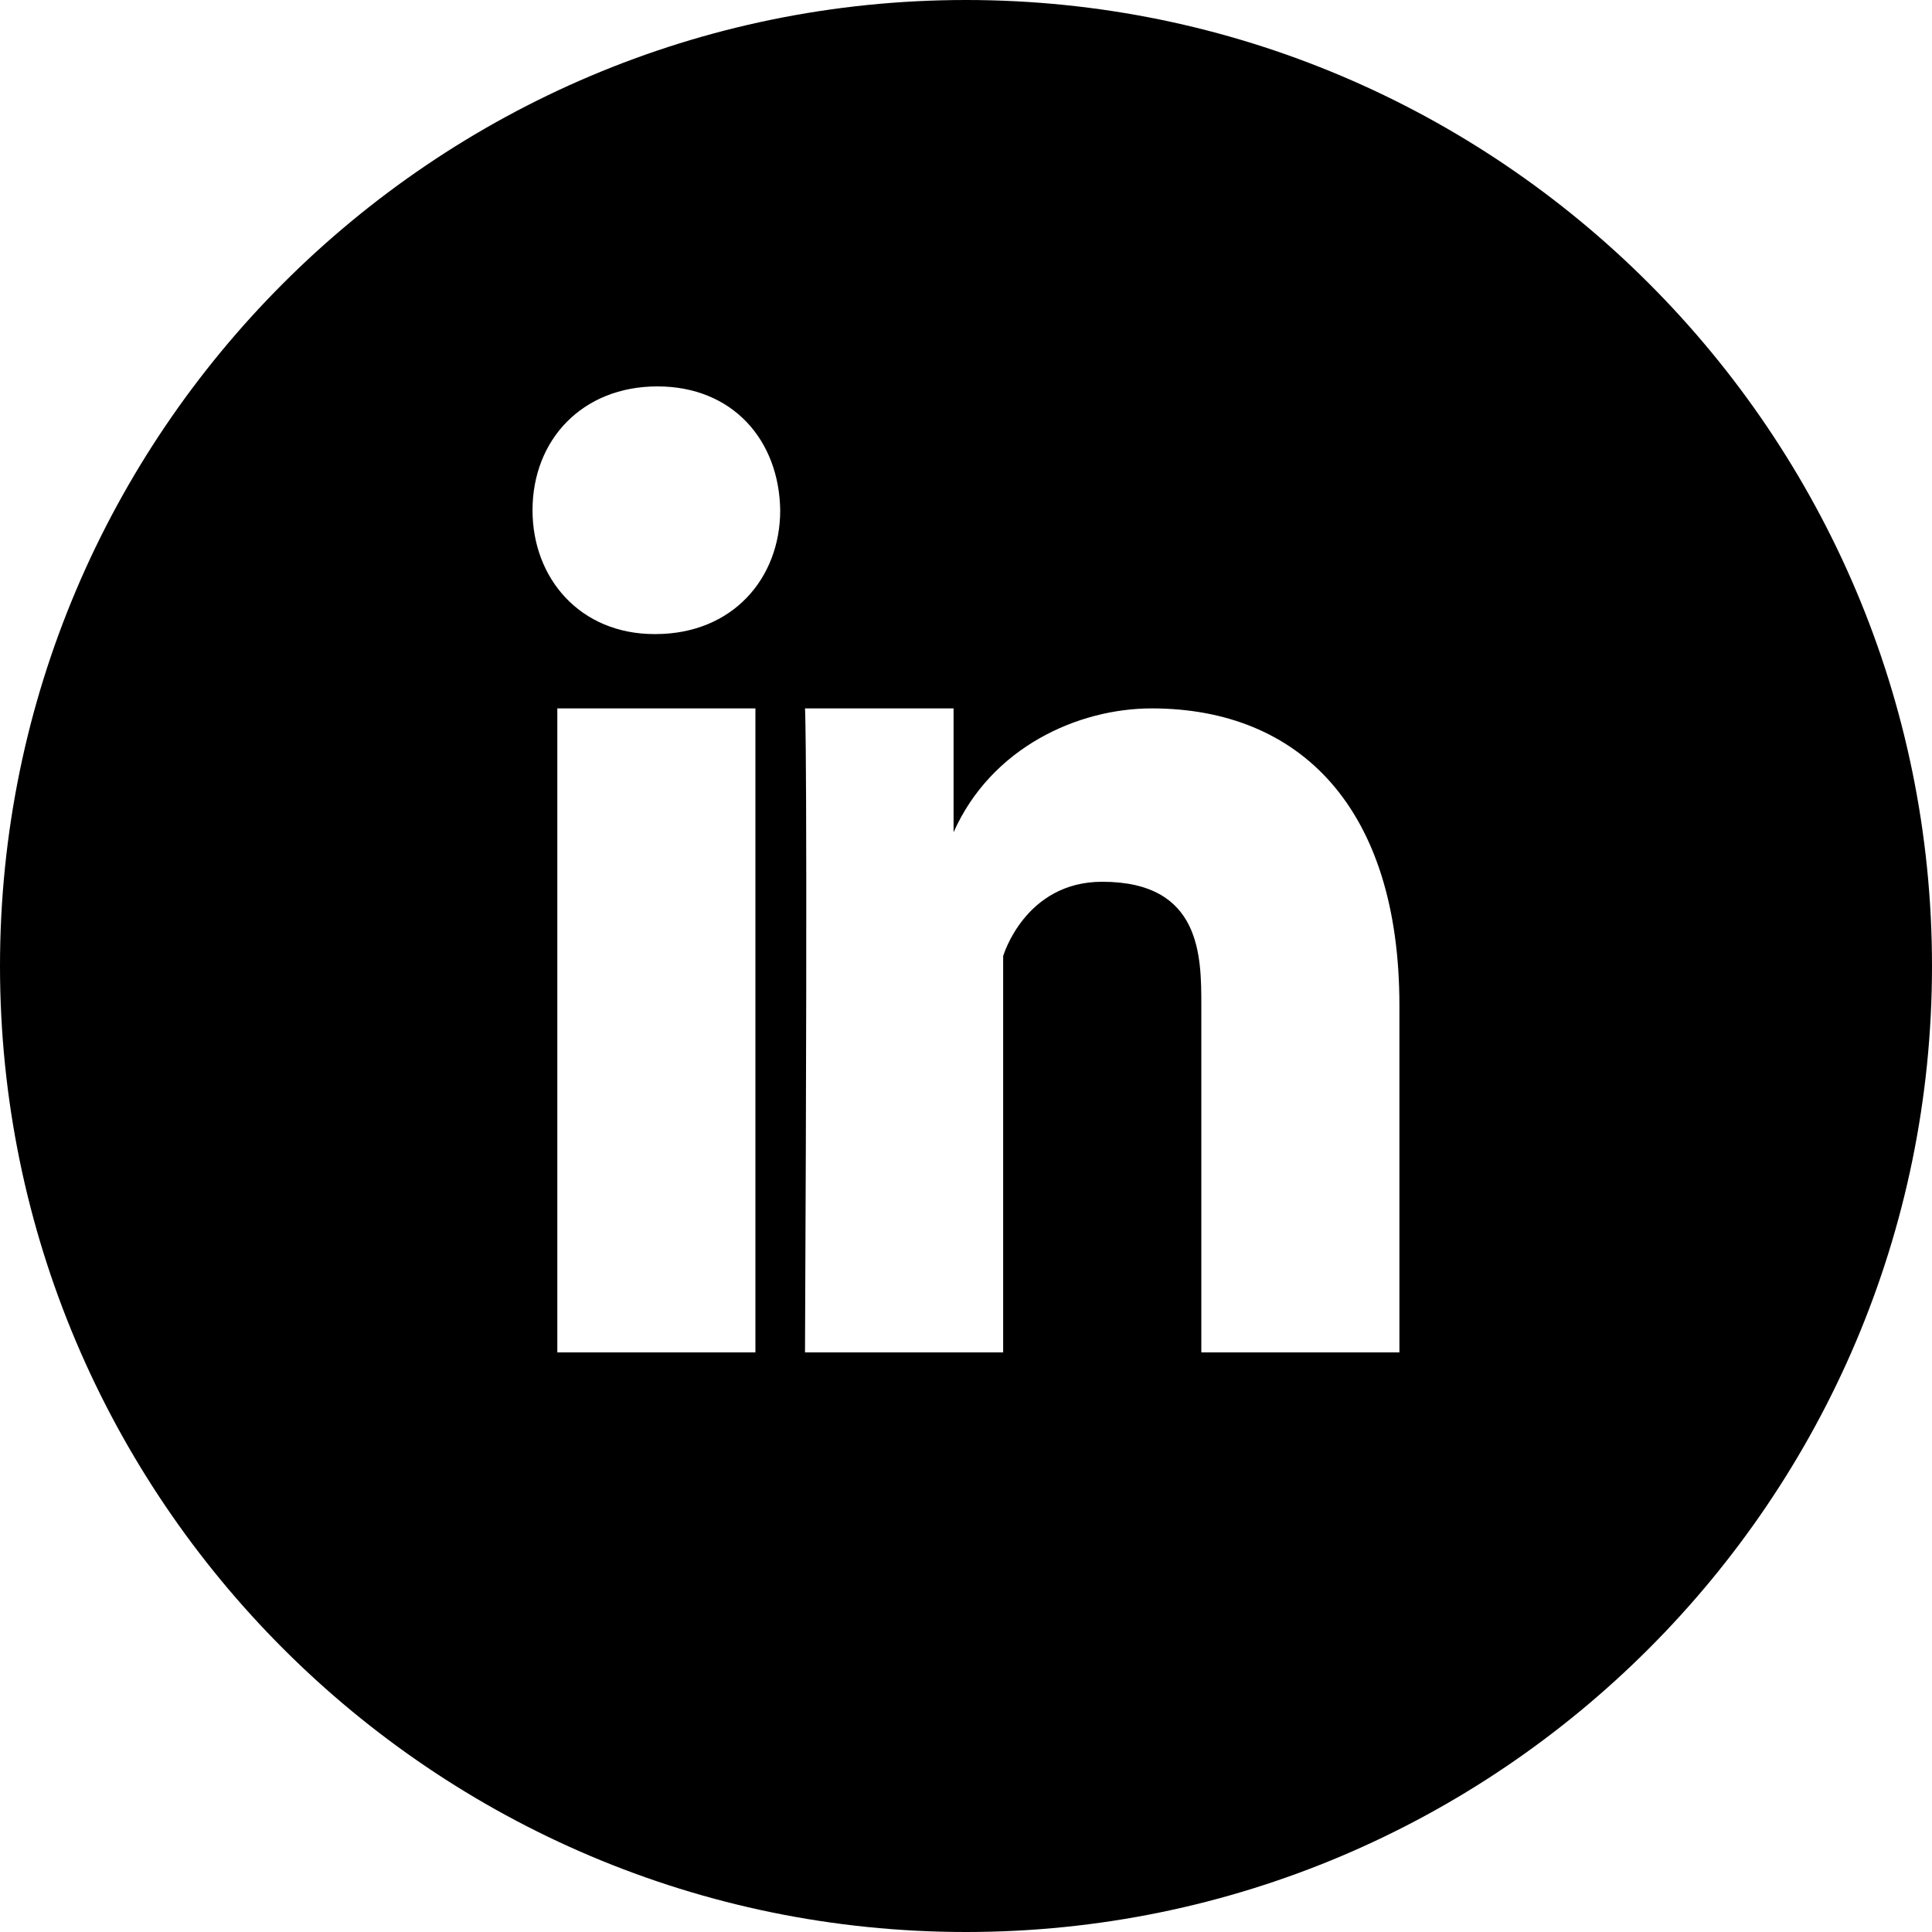 <svg id="linkedin-30" viewBox="0 0 30 30" xmlns="http://www.w3.org/2000/svg">
  <path d="M15,0 C23.27,0 30,6.729 30,15 C30,23.271 23.27,30 15,30 C6.729,30 0,23.271 0,15 C0,6.729 6.729,0 15,0 Z M21.73,21 L21.73,15.615 C21.731,12.539 20.179,11 17.884,11 C16.743,11 15.396,11.601 14.807,12.923 L14.807,11 L12.5,11 C12.5,11 12.545,11.46 12.5,21 L15.577,21 L15.577,14.846 C15.577,14.846 15.914,13.692 17.115,13.692 C18.654,13.692 18.654,14.846 18.654,15.615 L18.654,21 L21.73,21 Z M10.176,9.846 C11.375,9.846 12.115,8.981 12.115,7.923 C12.099,6.833 11.375,6 10.208,6 C9.038,6 8.269,6.833 8.269,7.923 C8.269,8.981 9.008,9.846 10.163,9.846 L10.176,9.846 Z M8.654,21 L11.73,21 L11.73,11 L8.654,11 L8.654,21 Z"/>
</svg>
